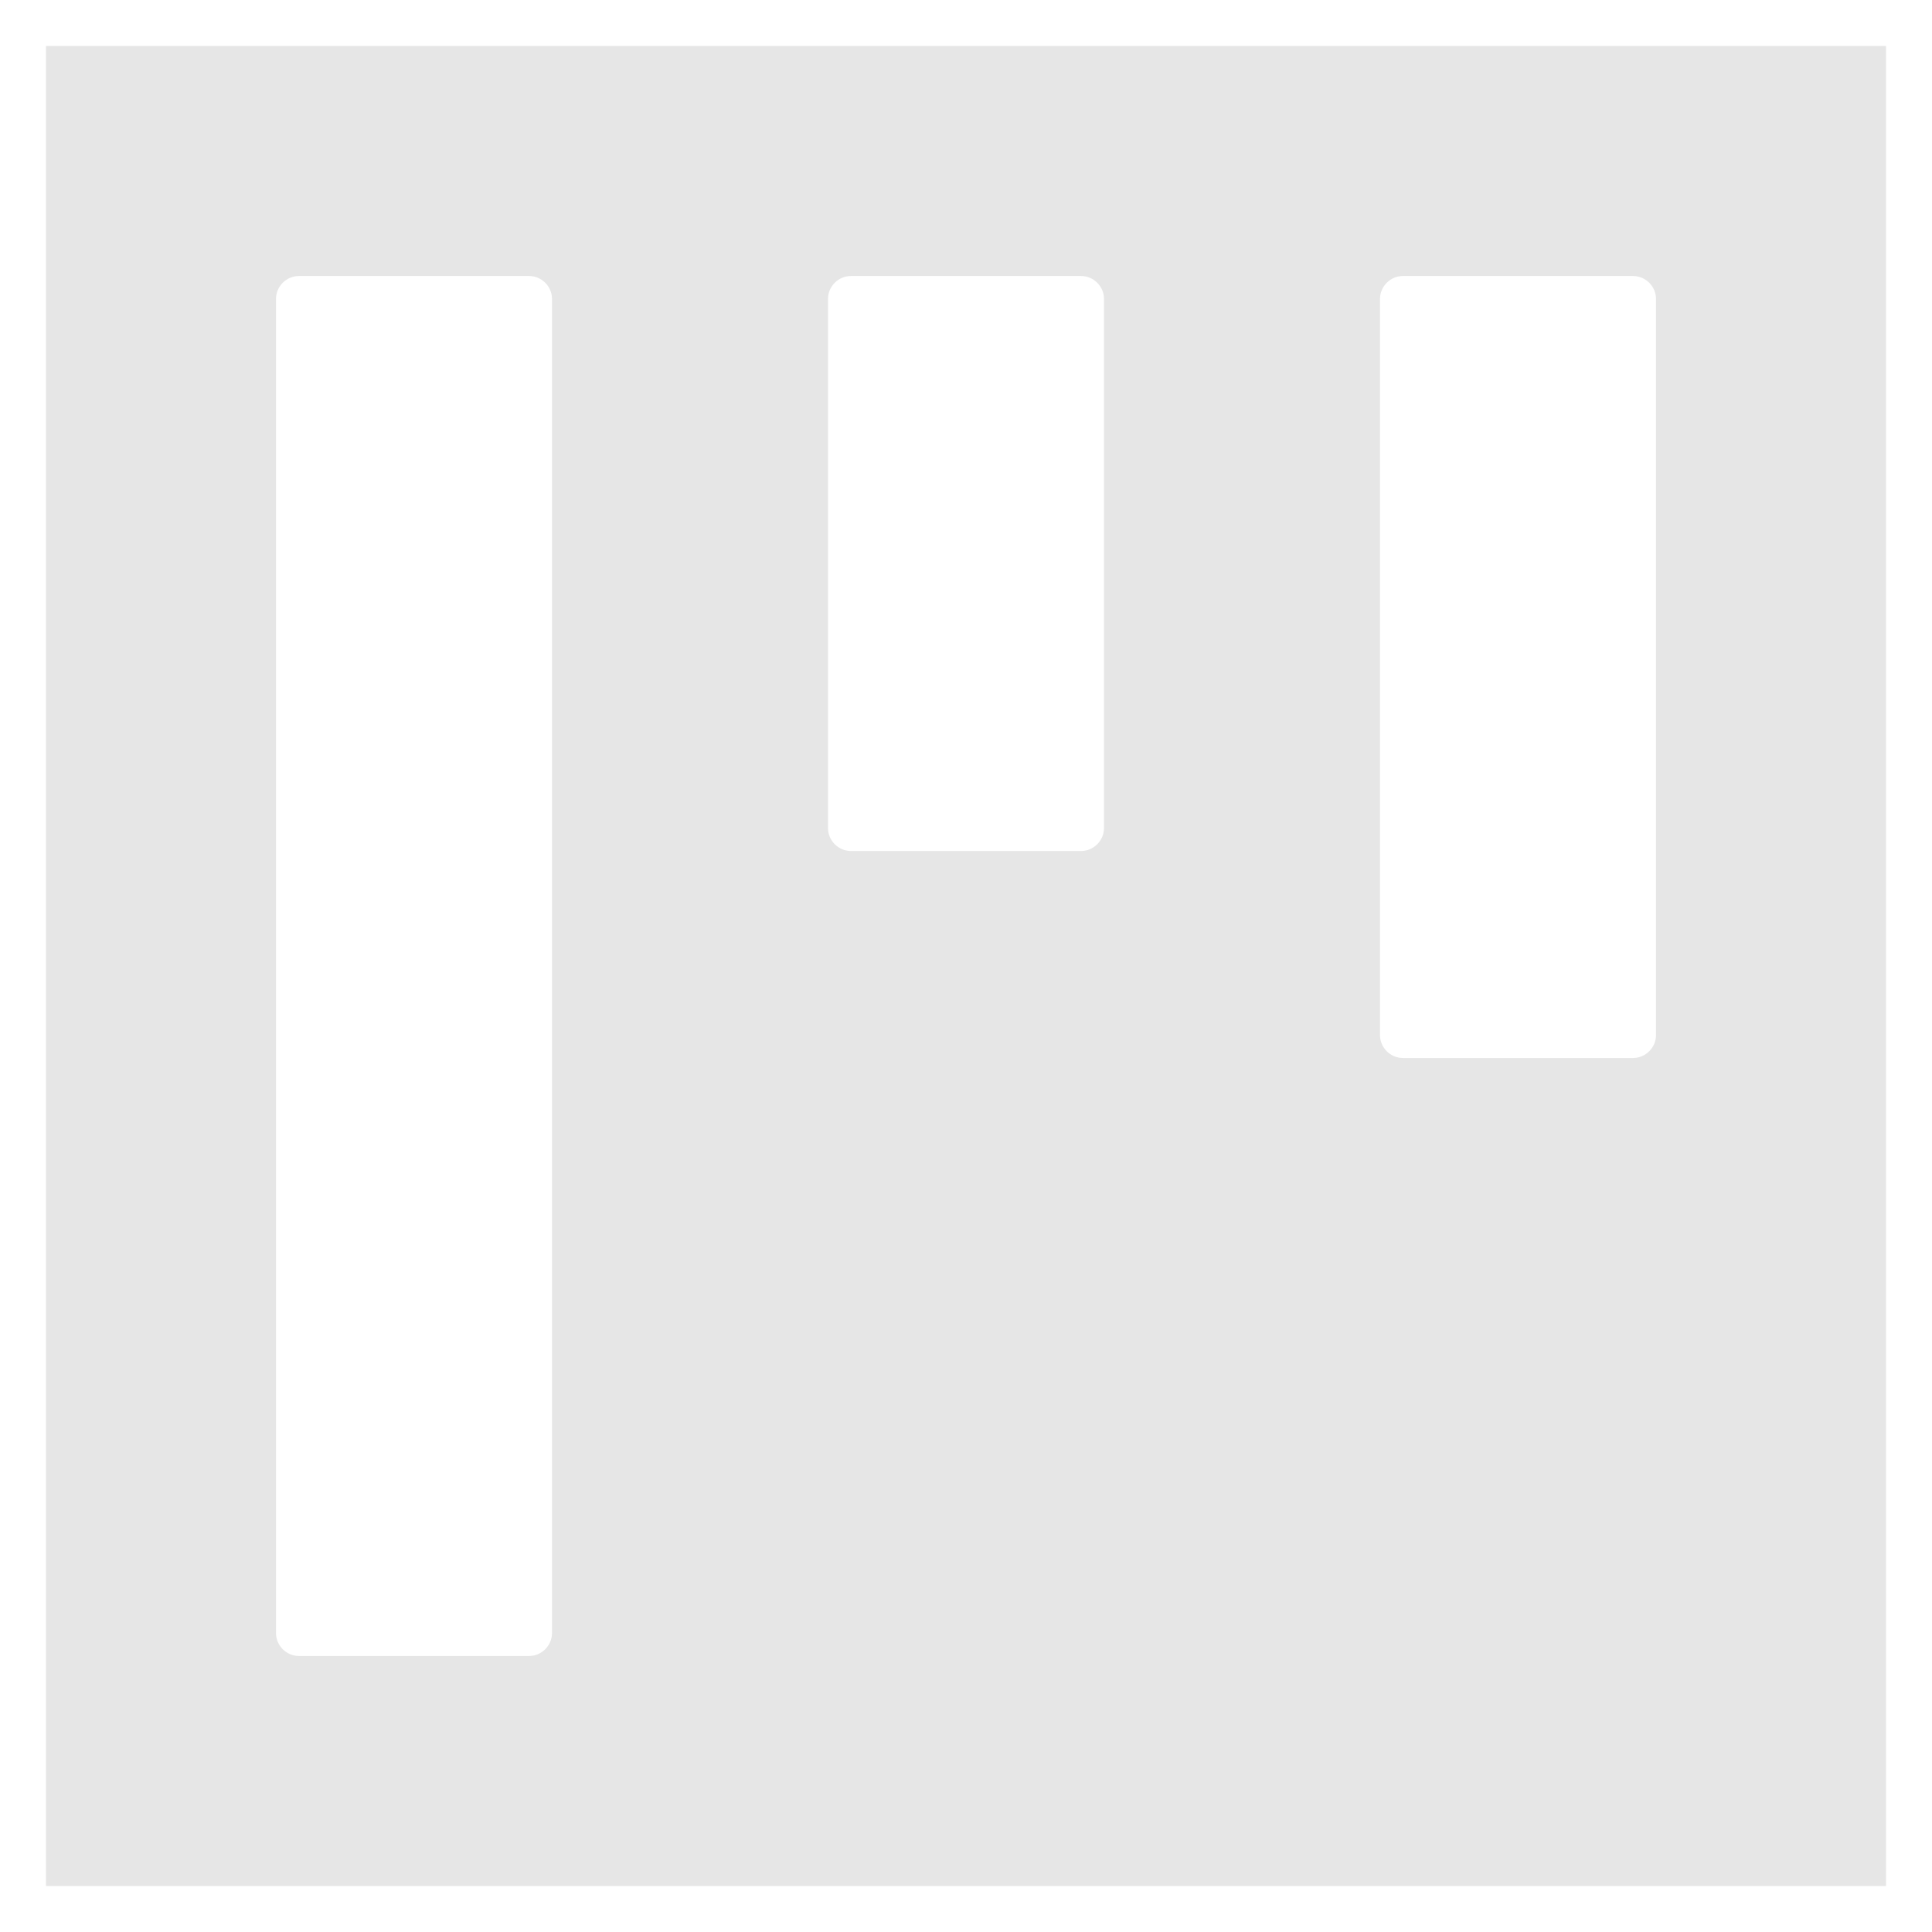 ﻿<?xml version="1.0" encoding="utf-8"?>
<svg version="1.1" xmlns:xlink="http://www.w3.org/1999/xlink" width="42px" height="42px" xmlns="http://www.w3.org/2000/svg">
  <defs>
    <pattern id="BGPattern" patternUnits="userSpaceOnUse" alignment="0 0" imageRepeat="None" />
    <mask fill="white" id="Clip3088">
      <path d="M 1 1  L 1 41  L 41 41  L 41 1  L 1 1  Z M 30 22.5  L 30 6.5  C 30 6.225  30.225 6  30.5 6  L 35.5 6  C 35.775 6  36 6.225  36 6.5  L 36 22.5  C 36 22.775  35.775 23  35.5 23  L 30.5 23  C 30.225 23  30 22.775  30 22.5  Z M 18 18  L 18 6.5  C 18 6.225  18.225 6  18.5 6  L 23.5 6  C 23.775 6  24 6.225  24 6.5  L 24 18  C 24 18.275  23.775 18.5  23.5 18.5  L 18.5 18.5  C 18.225 18.5  18 18.275  18 18  Z M 6 35.5  L 6 6.5  C 6 6.225  6.225 6  6.5 6  L 11.5 6  C 11.775 6  12 6.225  12 6.5  L 12 35.5  C 12 35.775  11.775 36  11.5 36  L 6.5 36  C 6.225 36  6 35.775  6 35.5  Z " fill-rule="evenodd" />
    </mask>
  </defs>
  <g transform="matrix(1 0 0 1 -4 -4 )">
    <path d="M 1 1  L 1 41  L 41 41  L 41 1  L 1 1  Z M 30 22.5  L 30 6.5  C 30 6.225  30.225 6  30.5 6  L 35.5 6  C 35.775 6  36 6.225  36 6.5  L 36 22.5  C 36 22.775  35.775 23  35.5 23  L 30.5 23  C 30.225 23  30 22.775  30 22.5  Z M 18 18  L 18 6.5  C 18 6.225  18.225 6  18.5 6  L 23.5 6  C 23.775 6  24 6.225  24 6.5  L 24 18  C 24 18.275  23.775 18.5  23.5 18.5  L 18.5 18.5  C 18.225 18.5  18 18.275  18 18  Z M 6 35.5  L 6 6.5  C 6 6.225  6.225 6  6.5 6  L 11.5 6  C 11.775 6  12 6.225  12 6.5  L 12 35.5  C 12 35.775  11.775 36  11.5 36  L 6.5 36  C 6.225 36  6 35.775  6 35.5  Z " fill-rule="nonzero" fill="rgba(230, 230, 230, 1)" stroke="none" transform="matrix(1 0 0 1 4 4 )" class="fill" />
    <path d="M 1 1  L 1 41  L 41 41  L 41 1  L 1 1  Z " stroke-width="0" stroke-dasharray="0" stroke="rgba(255, 255, 255, 0)" fill="none" transform="matrix(1 0 0 1 4 4 )" class="stroke" mask="url(#Clip3088)" />
    <path d="M 30 22.5  L 30 6.5  C 30 6.225  30.225 6  30.5 6  L 35.5 6  C 35.775 6  36 6.225  36 6.5  L 36 22.5  C 36 22.775  35.775 23  35.5 23  L 30.5 23  C 30.225 23  30 22.775  30 22.5  Z " stroke-width="0" stroke-dasharray="0" stroke="rgba(255, 255, 255, 0)" fill="none" transform="matrix(1 0 0 1 4 4 )" class="stroke" mask="url(#Clip3088)" />
    <path d="M 18 18  L 18 6.5  C 18 6.225  18.225 6  18.5 6  L 23.5 6  C 23.775 6  24 6.225  24 6.5  L 24 18  C 24 18.275  23.775 18.5  23.5 18.5  L 18.5 18.5  C 18.225 18.5  18 18.275  18 18  Z " stroke-width="0" stroke-dasharray="0" stroke="rgba(255, 255, 255, 0)" fill="none" transform="matrix(1 0 0 1 4 4 )" class="stroke" mask="url(#Clip3088)" />
    <path d="M 6 35.5  L 6 6.5  C 6 6.225  6.225 6  6.5 6  L 11.5 6  C 11.775 6  12 6.225  12 6.5  L 12 35.5  C 12 35.775  11.775 36  11.5 36  L 6.5 36  C 6.225 36  6 35.775  6 35.5  Z " stroke-width="0" stroke-dasharray="0" stroke="rgba(255, 255, 255, 0)" fill="none" transform="matrix(1 0 0 1 4 4 )" class="stroke" mask="url(#Clip3088)" />
  </g>
</svg>